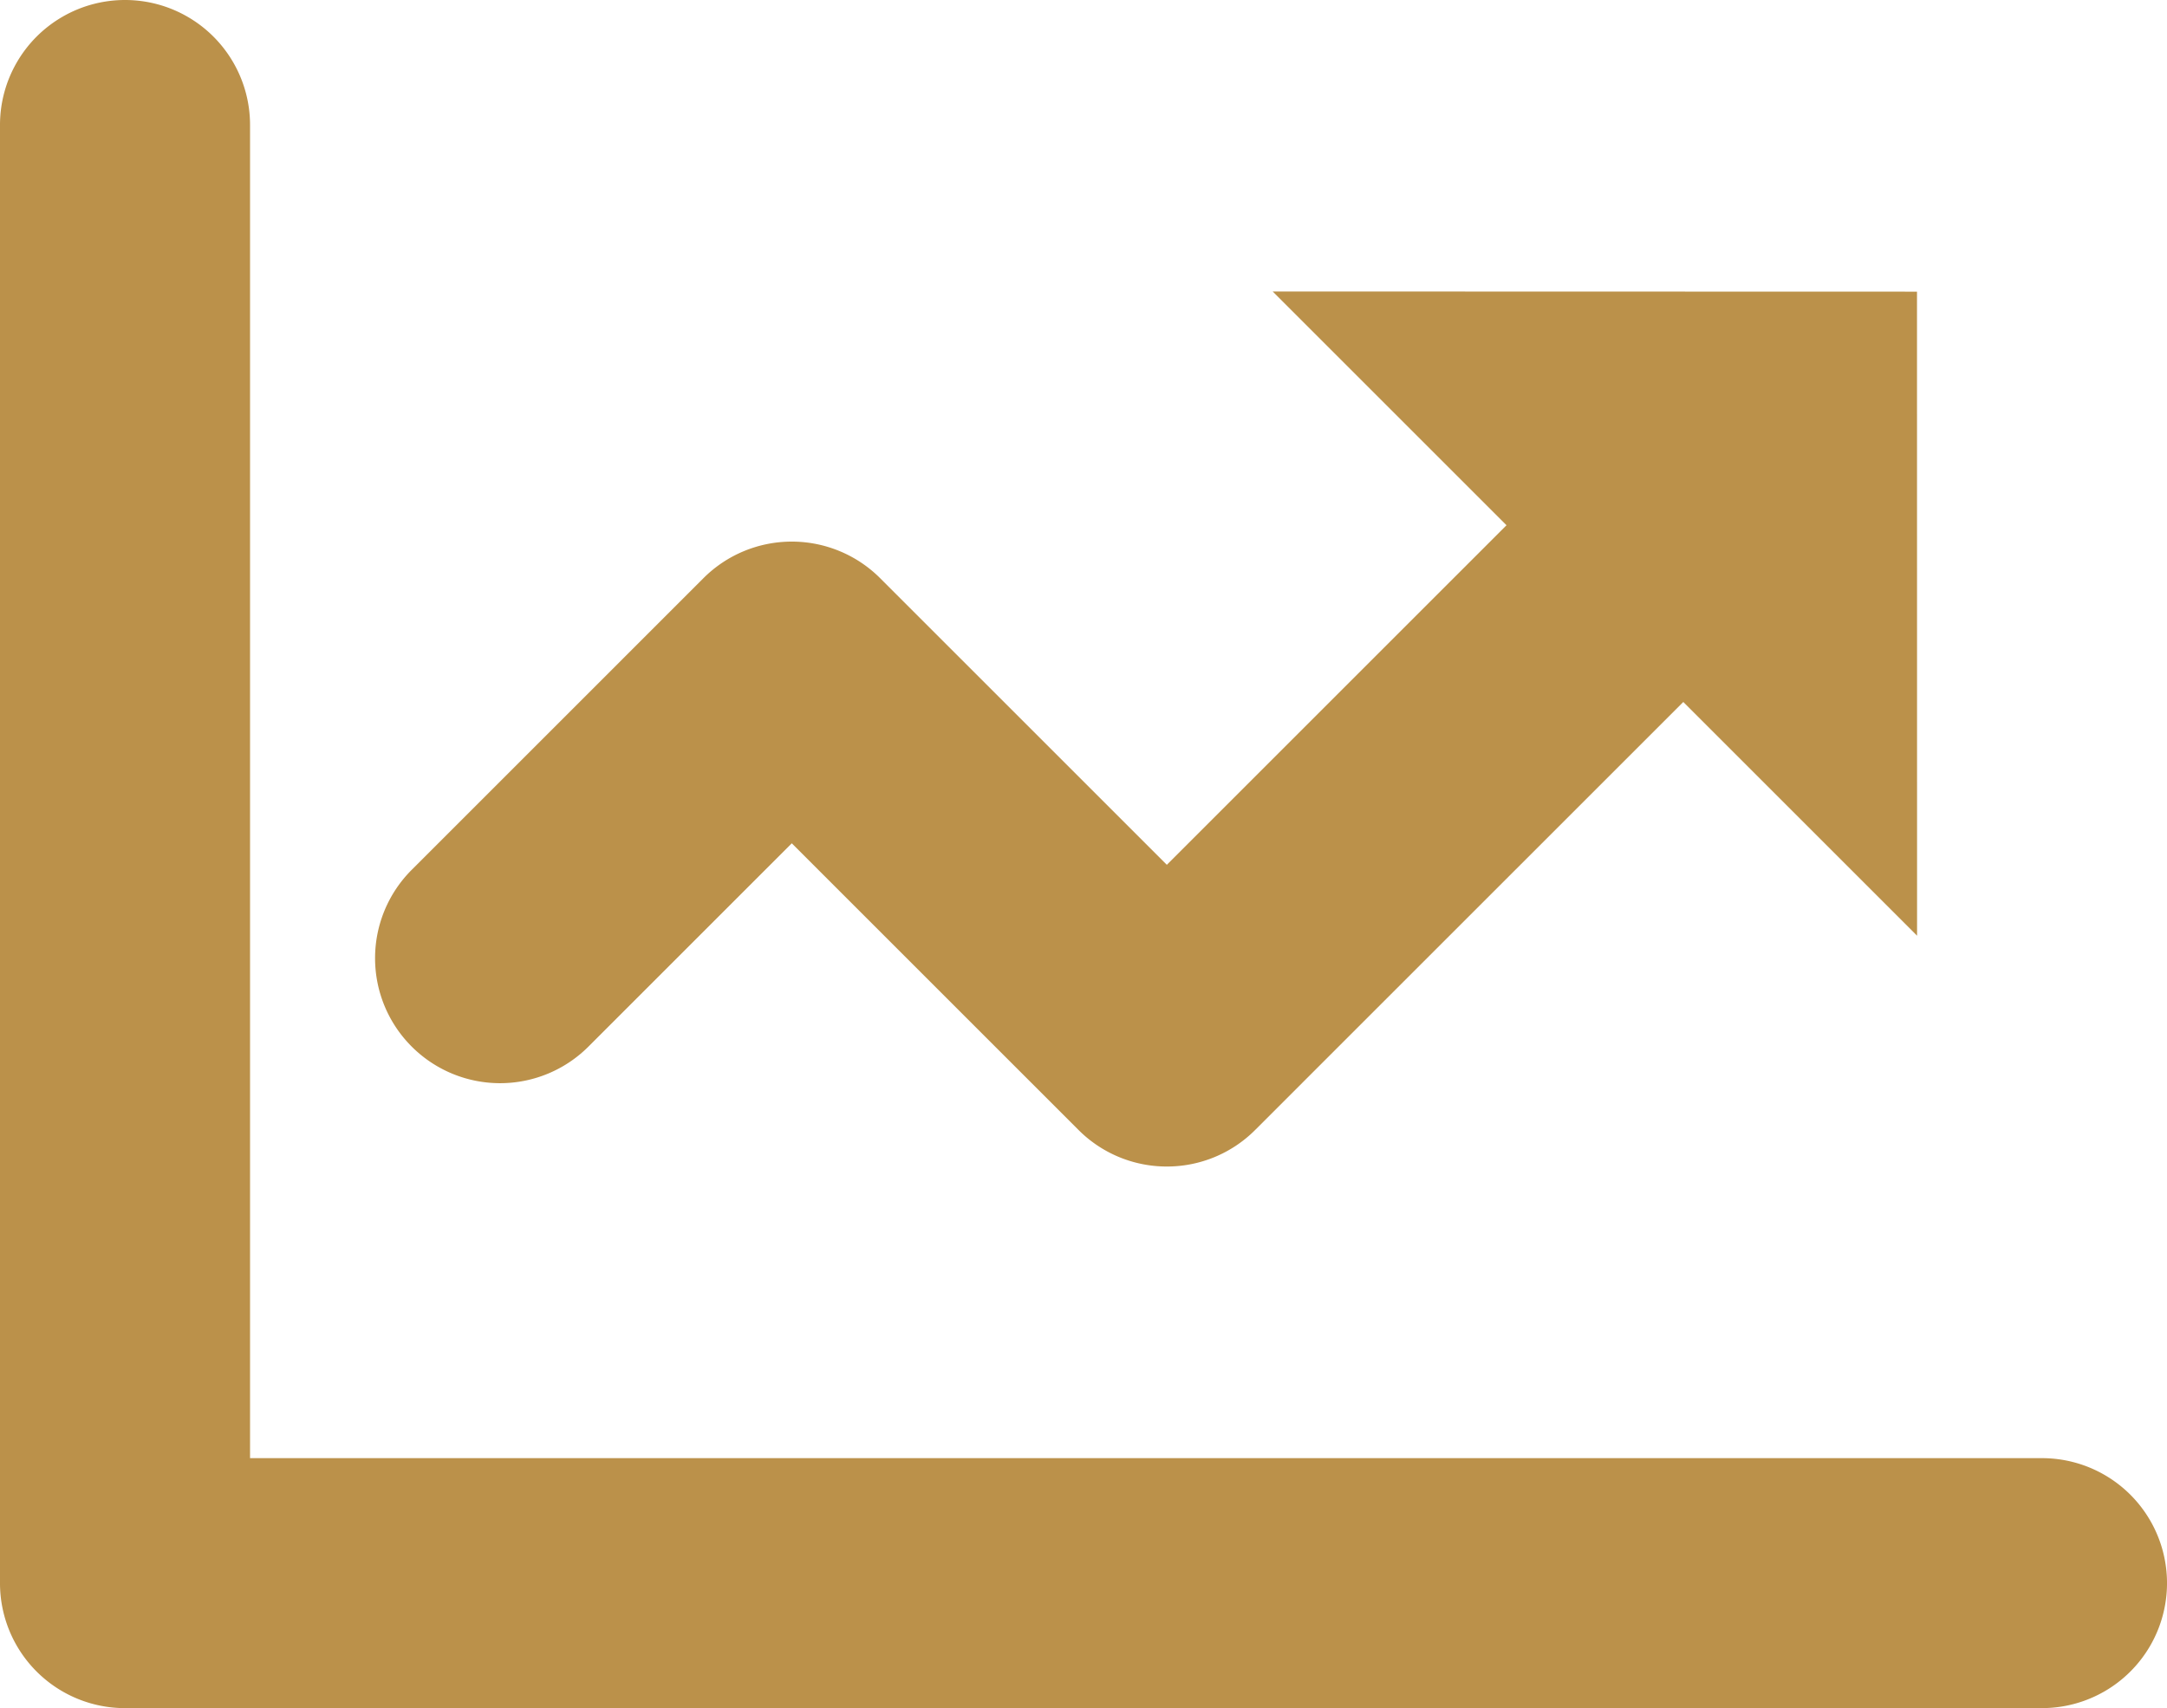 <svg xmlns="http://www.w3.org/2000/svg" width="90.286" height="71.187" viewBox="1107 8959.993 90.286 71.187"><g data-name="Group 44"><path d="M1192.077 9031.18h-79.868a5.208 5.208 0 0 1-5.209-5.21v-60.768a5.208 5.208 0 1 1 10.418 0v55.56h74.66a5.208 5.208 0 1 1 0 10.417Z" fill="#bb914a" fill-rule="evenodd" data-name="Path 43"/><g data-name="Group 29"><path d="M1155.615 9008.608a5.19 5.19 0 0 1-3.682-1.526l-11.944-11.944-8.471 8.471a5.206 5.206 0 0 1-7.365 0 5.206 5.206 0 0 1 0-7.365l12.153-12.153a5.206 5.206 0 0 1 7.366 0l11.943 11.943 15.951-15.95a5.206 5.206 0 0 1 7.366 0 5.206 5.206 0 0 1 0 7.365l-19.634 19.633a5.19 5.19 0 0 1-3.683 1.526Z" fill="#bb914a" fill-rule="evenodd" data-name="Path 44"/><g data-name="Group 28"><path d="m1160.025 8972.141 26.848 26.848-.003-26.841-26.845-.007Z" fill="#bb914a" fill-rule="evenodd" data-name="Path 45"/></g></g></g></svg>
